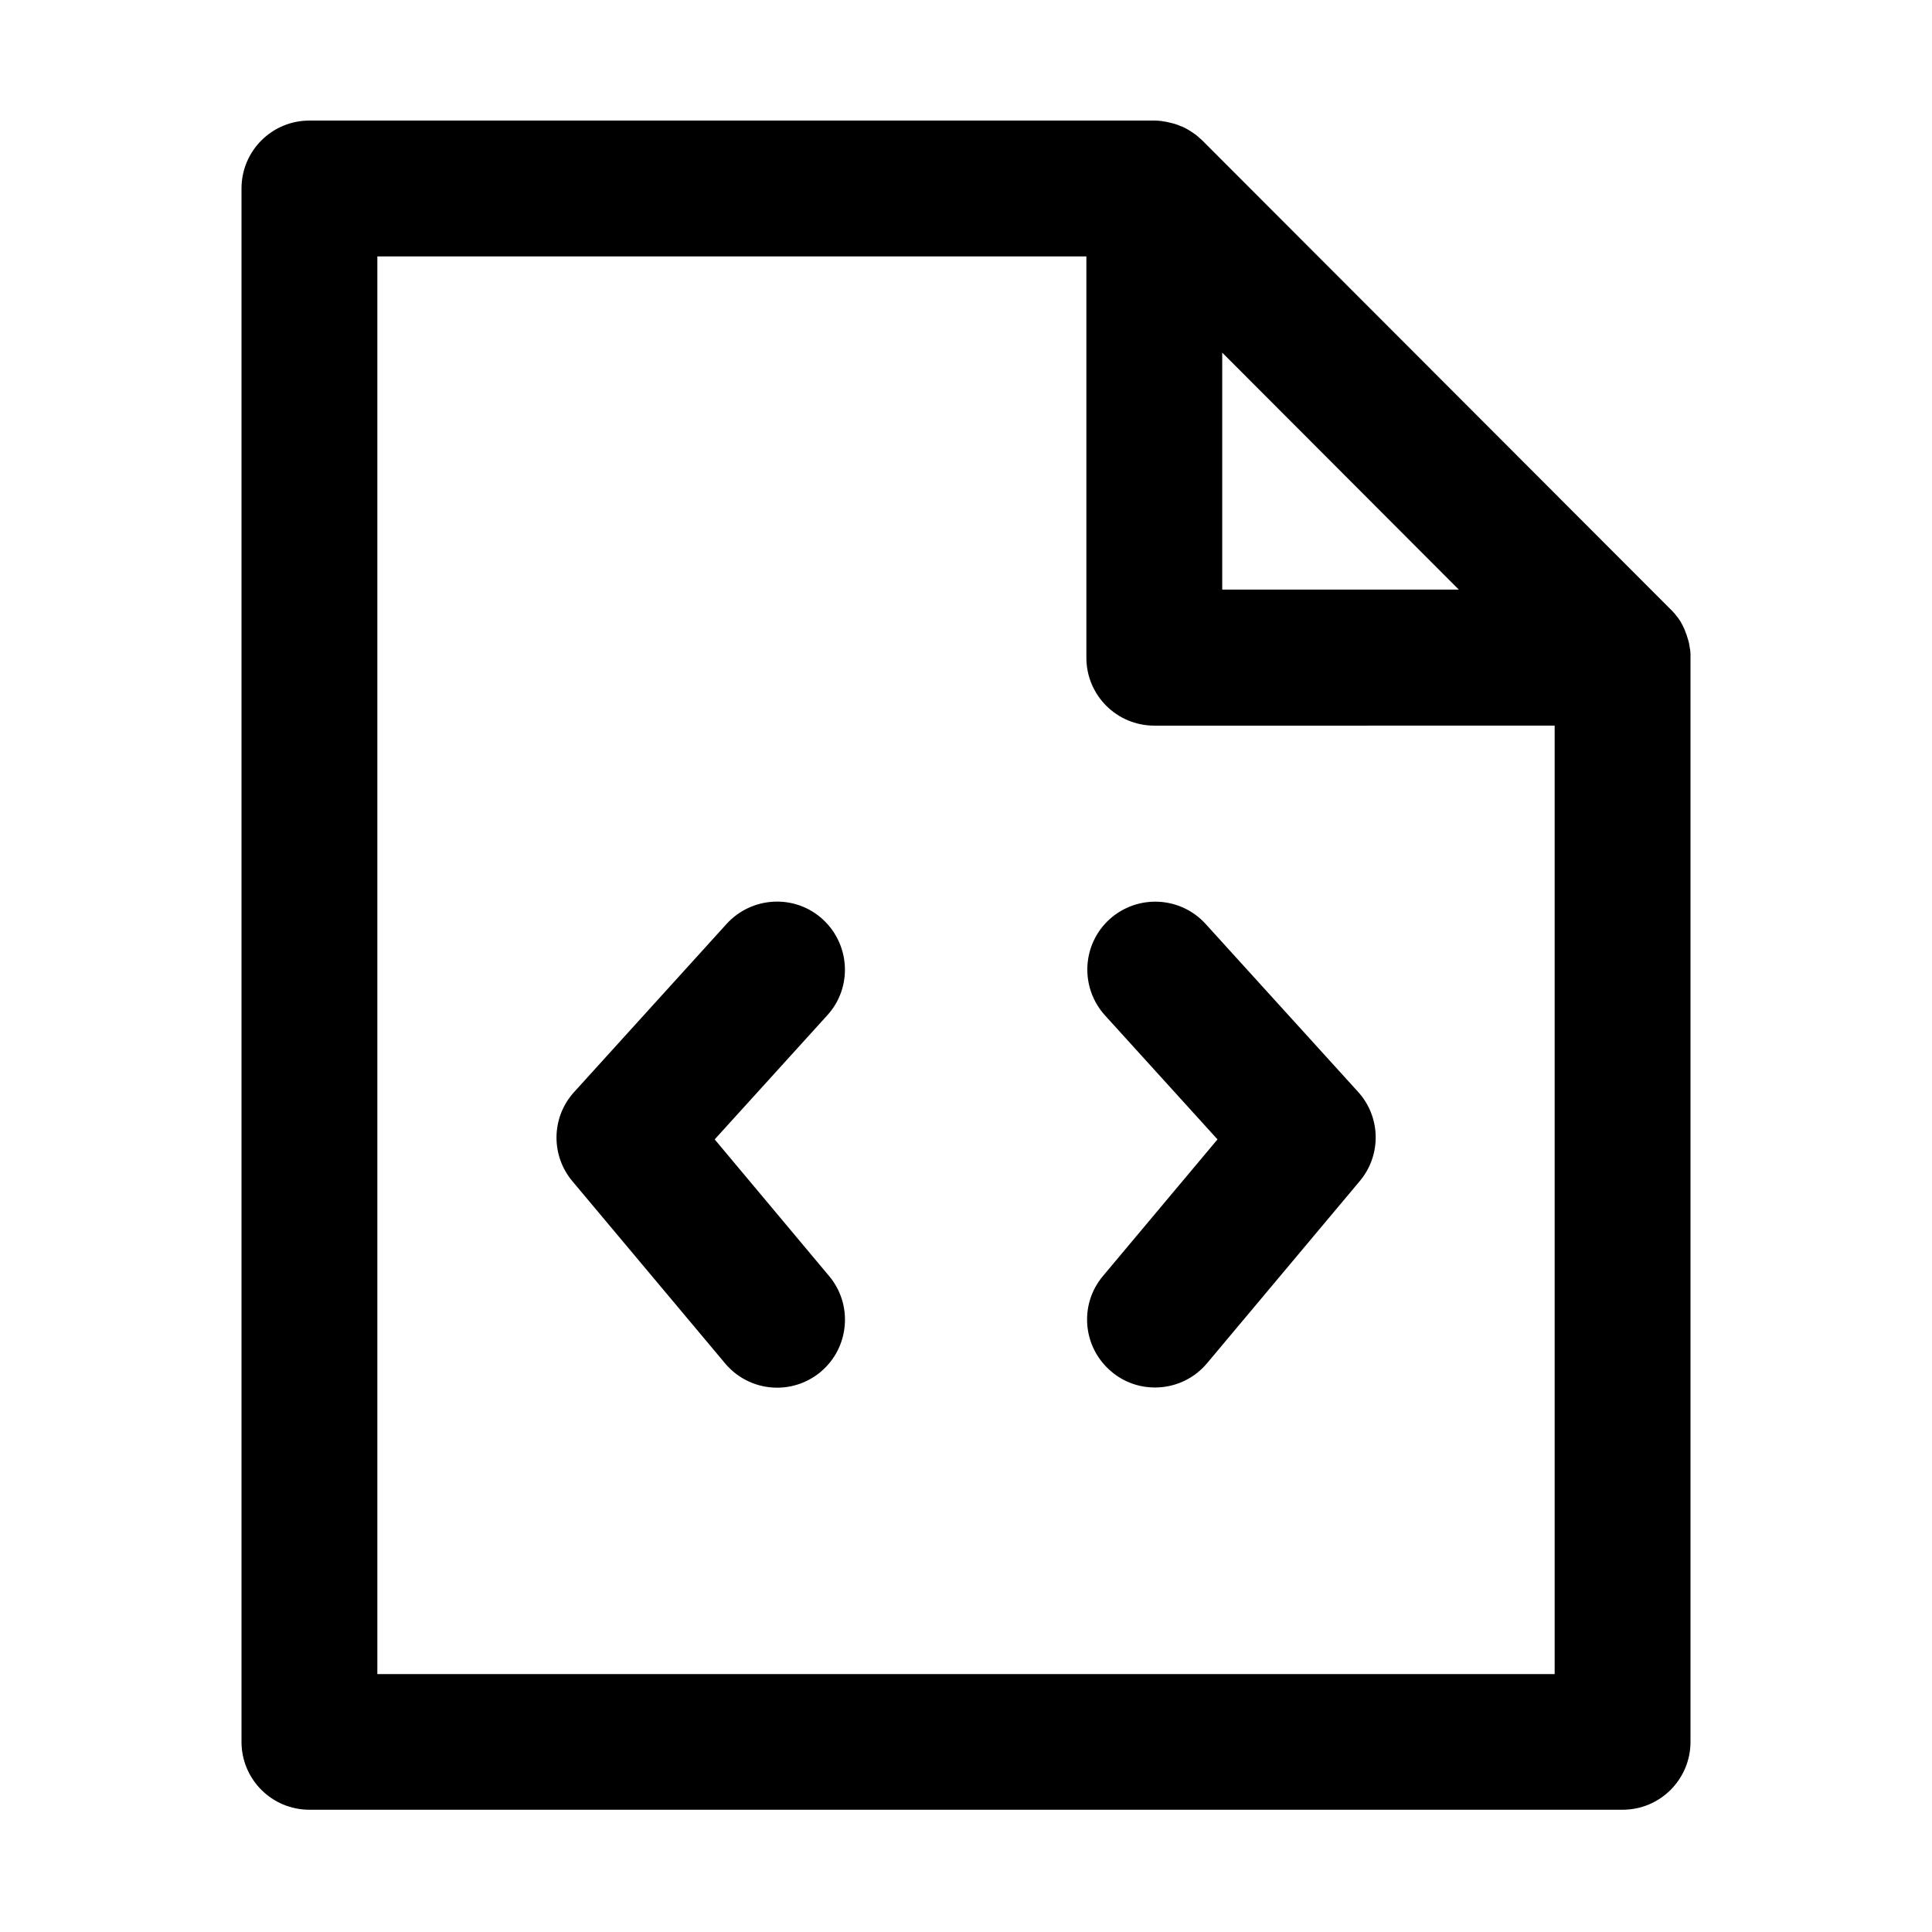 <?xml version="1.0" standalone="no"?><!DOCTYPE svg PUBLIC "-//W3C//DTD SVG 1.1//EN" "http://www.w3.org/Graphics/SVG/1.1/DTD/svg11.dtd"><svg t="1675215213561" class="icon" viewBox="0 0 1024 1024" version="1.1" xmlns="http://www.w3.org/2000/svg" p-id="3114" xmlns:xlink="http://www.w3.org/1999/xlink" width="20" height="20"><path d="M896 346.8c-0.1 0 0 0 0 0 0-0.9-0.1-1.7-0.2-2.5 0-0.1 0-0.3-0.1-0.4-0.2-1.7-0.5-3.3-1-4.9-0.5-1.7-1-3.3-1.7-4.9v-0.1c-0.3-0.8-0.7-1.5-1.1-2.3v-0.1c-0.4-0.7-0.8-1.5-1.2-2.2-0.1-0.1-0.1-0.2-0.2-0.3-0.4-0.6-0.8-1.2-1.3-1.9-0.1-0.1-0.1-0.2-0.2-0.2-0.5-0.6-1-1.3-1.5-1.9-0.1-0.1-0.2-0.3-0.4-0.4-0.5-0.6-1-1.2-1.6-1.7l-0.1-0.1L637.3 74.5c-0.6-0.6-1.2-1.1-1.8-1.6-0.1-0.1-0.3-0.2-0.4-0.4-0.6-0.5-1.2-1-1.9-1.5-0.1 0-0.1-0.1-0.2-0.1-0.6-0.5-1.3-0.9-1.9-1.3-0.1-0.1-0.2-0.1-0.3-0.2-0.7-0.4-1.4-0.9-2.2-1.3-0.8-0.4-1.5-0.8-2.3-1.1h-0.1c-1.6-0.7-3.2-1.3-4.9-1.7-1.6-0.4-3.2-0.8-4.9-1-0.1 0-0.3 0-0.4-0.1-1.4-0.2-2.8-0.3-4.3-0.3H164c-19.9 0-36 16.1-36 36v823.3c0 19.9 16.1 36 36 36h696c19.9 0 36-16.1 36-36V348.6v-1.8zM647.8 186.9l125.4 125.6H647.8V186.9zM200 887.2V135.9h375.8v212.7c0 19.9 16.1 36 36 36H824v502.7H200z"  p-id="3115"></path><path d="M378.8 603.9l59.7-65.8c13.4-14.7 12.2-37.5-2.5-50.9-14.7-13.4-37.5-12.2-50.9 2.5l-80.8 89.1c-12.1 13.3-12.5 33.5-0.9 47.3l80.9 96.5c7.1 8.5 17.3 12.9 27.6 12.9 8.2 0 16.4-2.8 23.1-8.4 15.2-12.8 17.2-35.5 4.5-50.7l-60.7-72.5zM639 489.7c-13.4-14.7-36.1-15.8-50.9-2.5-14.7 13.4-15.8 36.1-2.5 50.9l59.7 65.8-60.7 72.4c-12.8 15.2-10.8 37.9 4.5 50.7 6.7 5.7 14.9 8.4 23.1 8.4 10.3 0 20.5-4.4 27.6-12.9l80.9-96.5c11.6-13.8 11.2-34-0.9-47.3l-80.8-89z" p-id="3116"></path></svg>